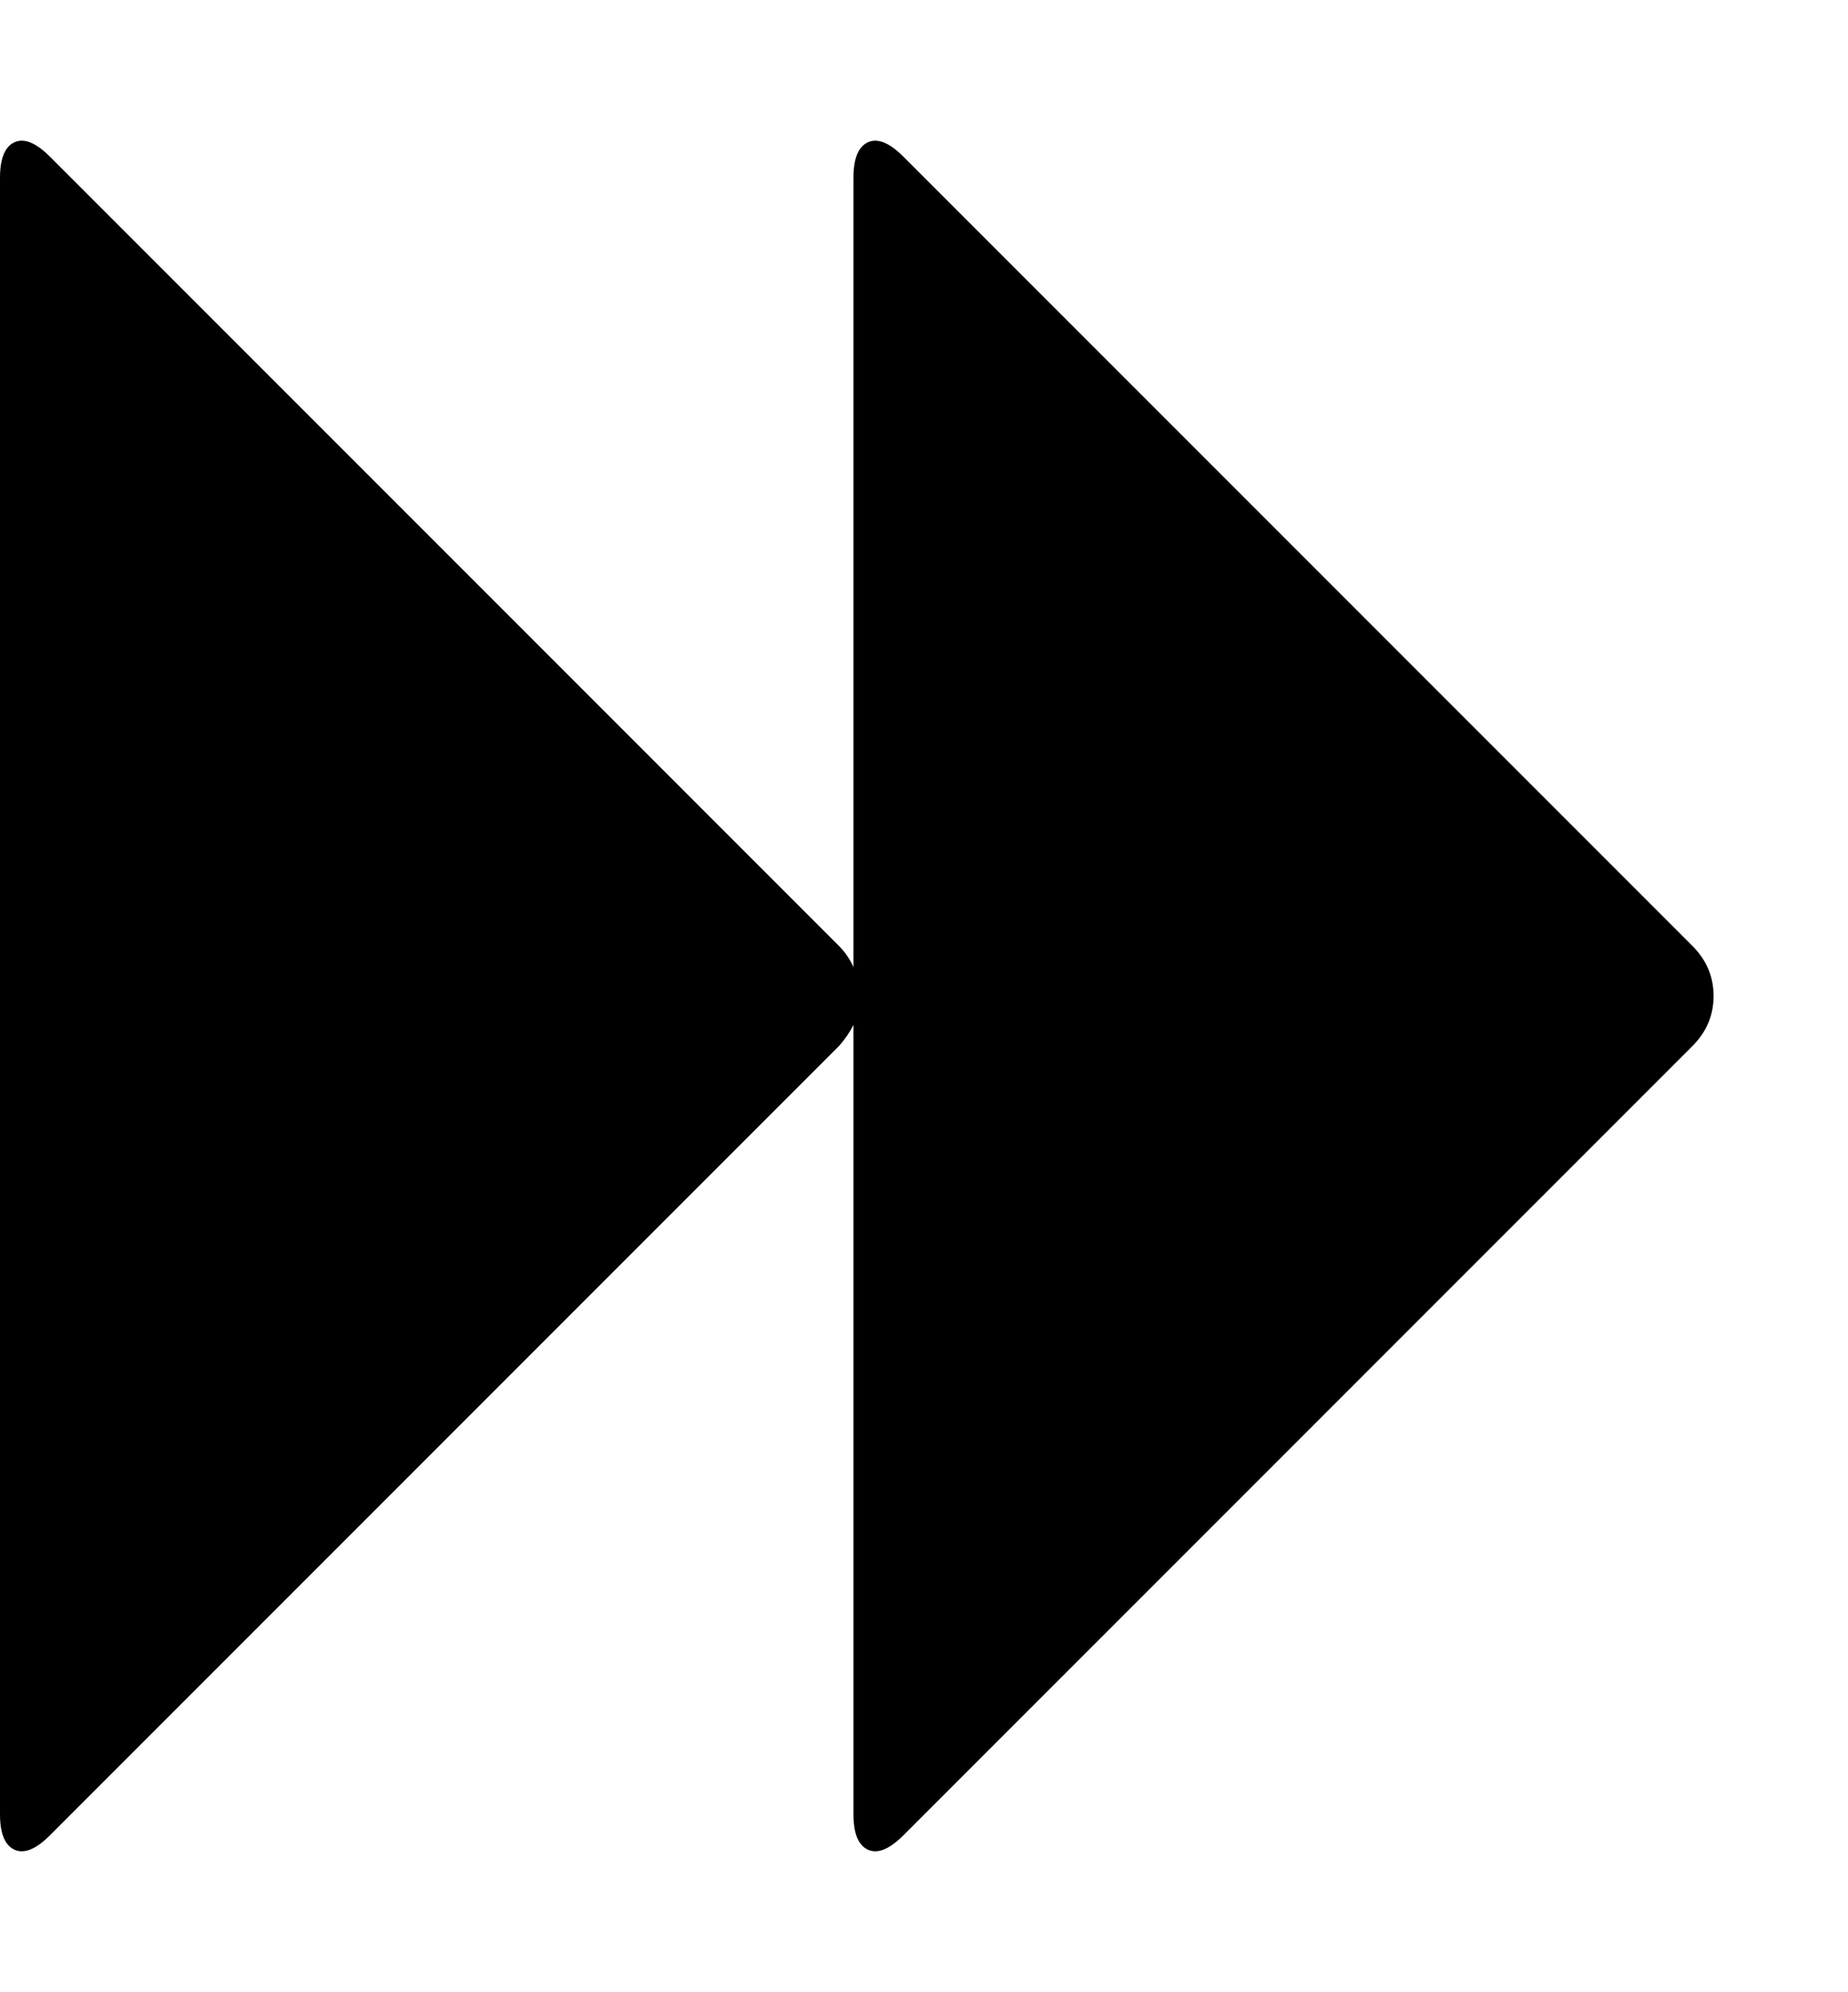 <?xml version="1.0" encoding="utf-8"?>
<!-- Generated by IcoMoon.io -->
<!DOCTYPE svg PUBLIC "-//W3C//DTD SVG 1.1//EN" "http://www.w3.org/Graphics/SVG/1.1/DTD/svg11.dtd">
<svg version="1.1" xmlns="http://www.w3.org/2000/svg" xmlns:xlink="http://www.w3.org/1999/xlink" width="464" height="500" viewBox="0 0 464 500">
	<path d="M12.556 460.659q-5.301 5.301-8.929 3.627t-3.627-8.929v-410.714q0-7.254 3.627-8.929t8.929 3.627l198.103 198.103q2.232 2.232 3.627 5.301v-198.103q0-7.254 3.627-8.929t8.929 3.627l198.103 198.103q5.301 5.301 5.301 12.556t-5.301 12.556l-198.103 198.103q-5.301 5.301-8.929 3.627t-3.627-8.929v-198.103q-1.395 2.79-3.627 5.301z" fill="#000000" />
</svg>
